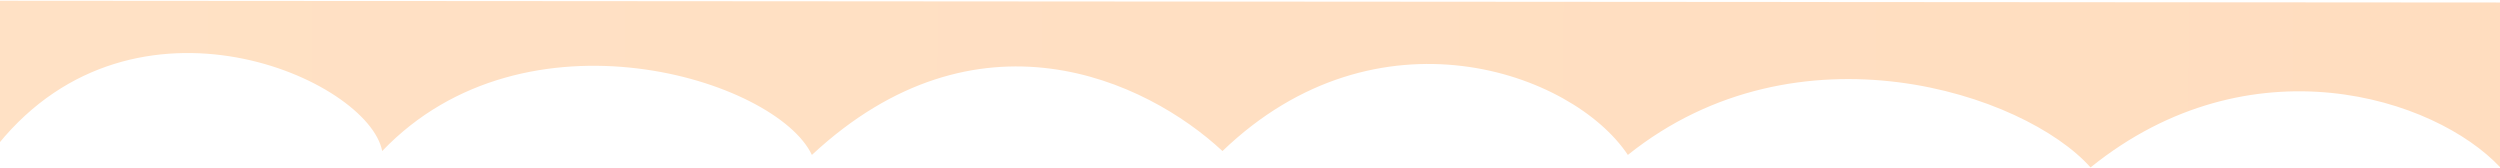 <?xml version="1.0" encoding="UTF-8" standalone="no"?><svg width='1440' height='97' viewBox='0 0 1440 97' fill='none' xmlns='http://www.w3.org/2000/svg'>
<path d='M1204.15 96.438C1296.15 22.225 1402.51 56.129 1440.17 96.438L1441.06 1.442L-0.209 0.434L-0.979 82.996C78.071 -14.156 212.146 45.725 220.146 87.007C302.647 0.646 447.146 45.725 467.646 89.238C562.646 0.828 659.844 45.807 704.146 87.007C793.146 1.442 905.646 41.225 937.646 89.238C1035.65 10.725 1166.15 53.725 1204.15 96.438Z' fill='url(#paint0_linear_93_753)'/>
<defs>
<linearGradient id='paint0_linear_93_753' x1='-0.536' y1='35.498' x2='1440.62' y2='48.94' gradientUnits='userSpaceOnUse'>
<stop stop-color='#FFE1C5'/>
<stop offset='1' stop-color='#FFDDBF'/>
</linearGradient>
</defs>
</svg>
